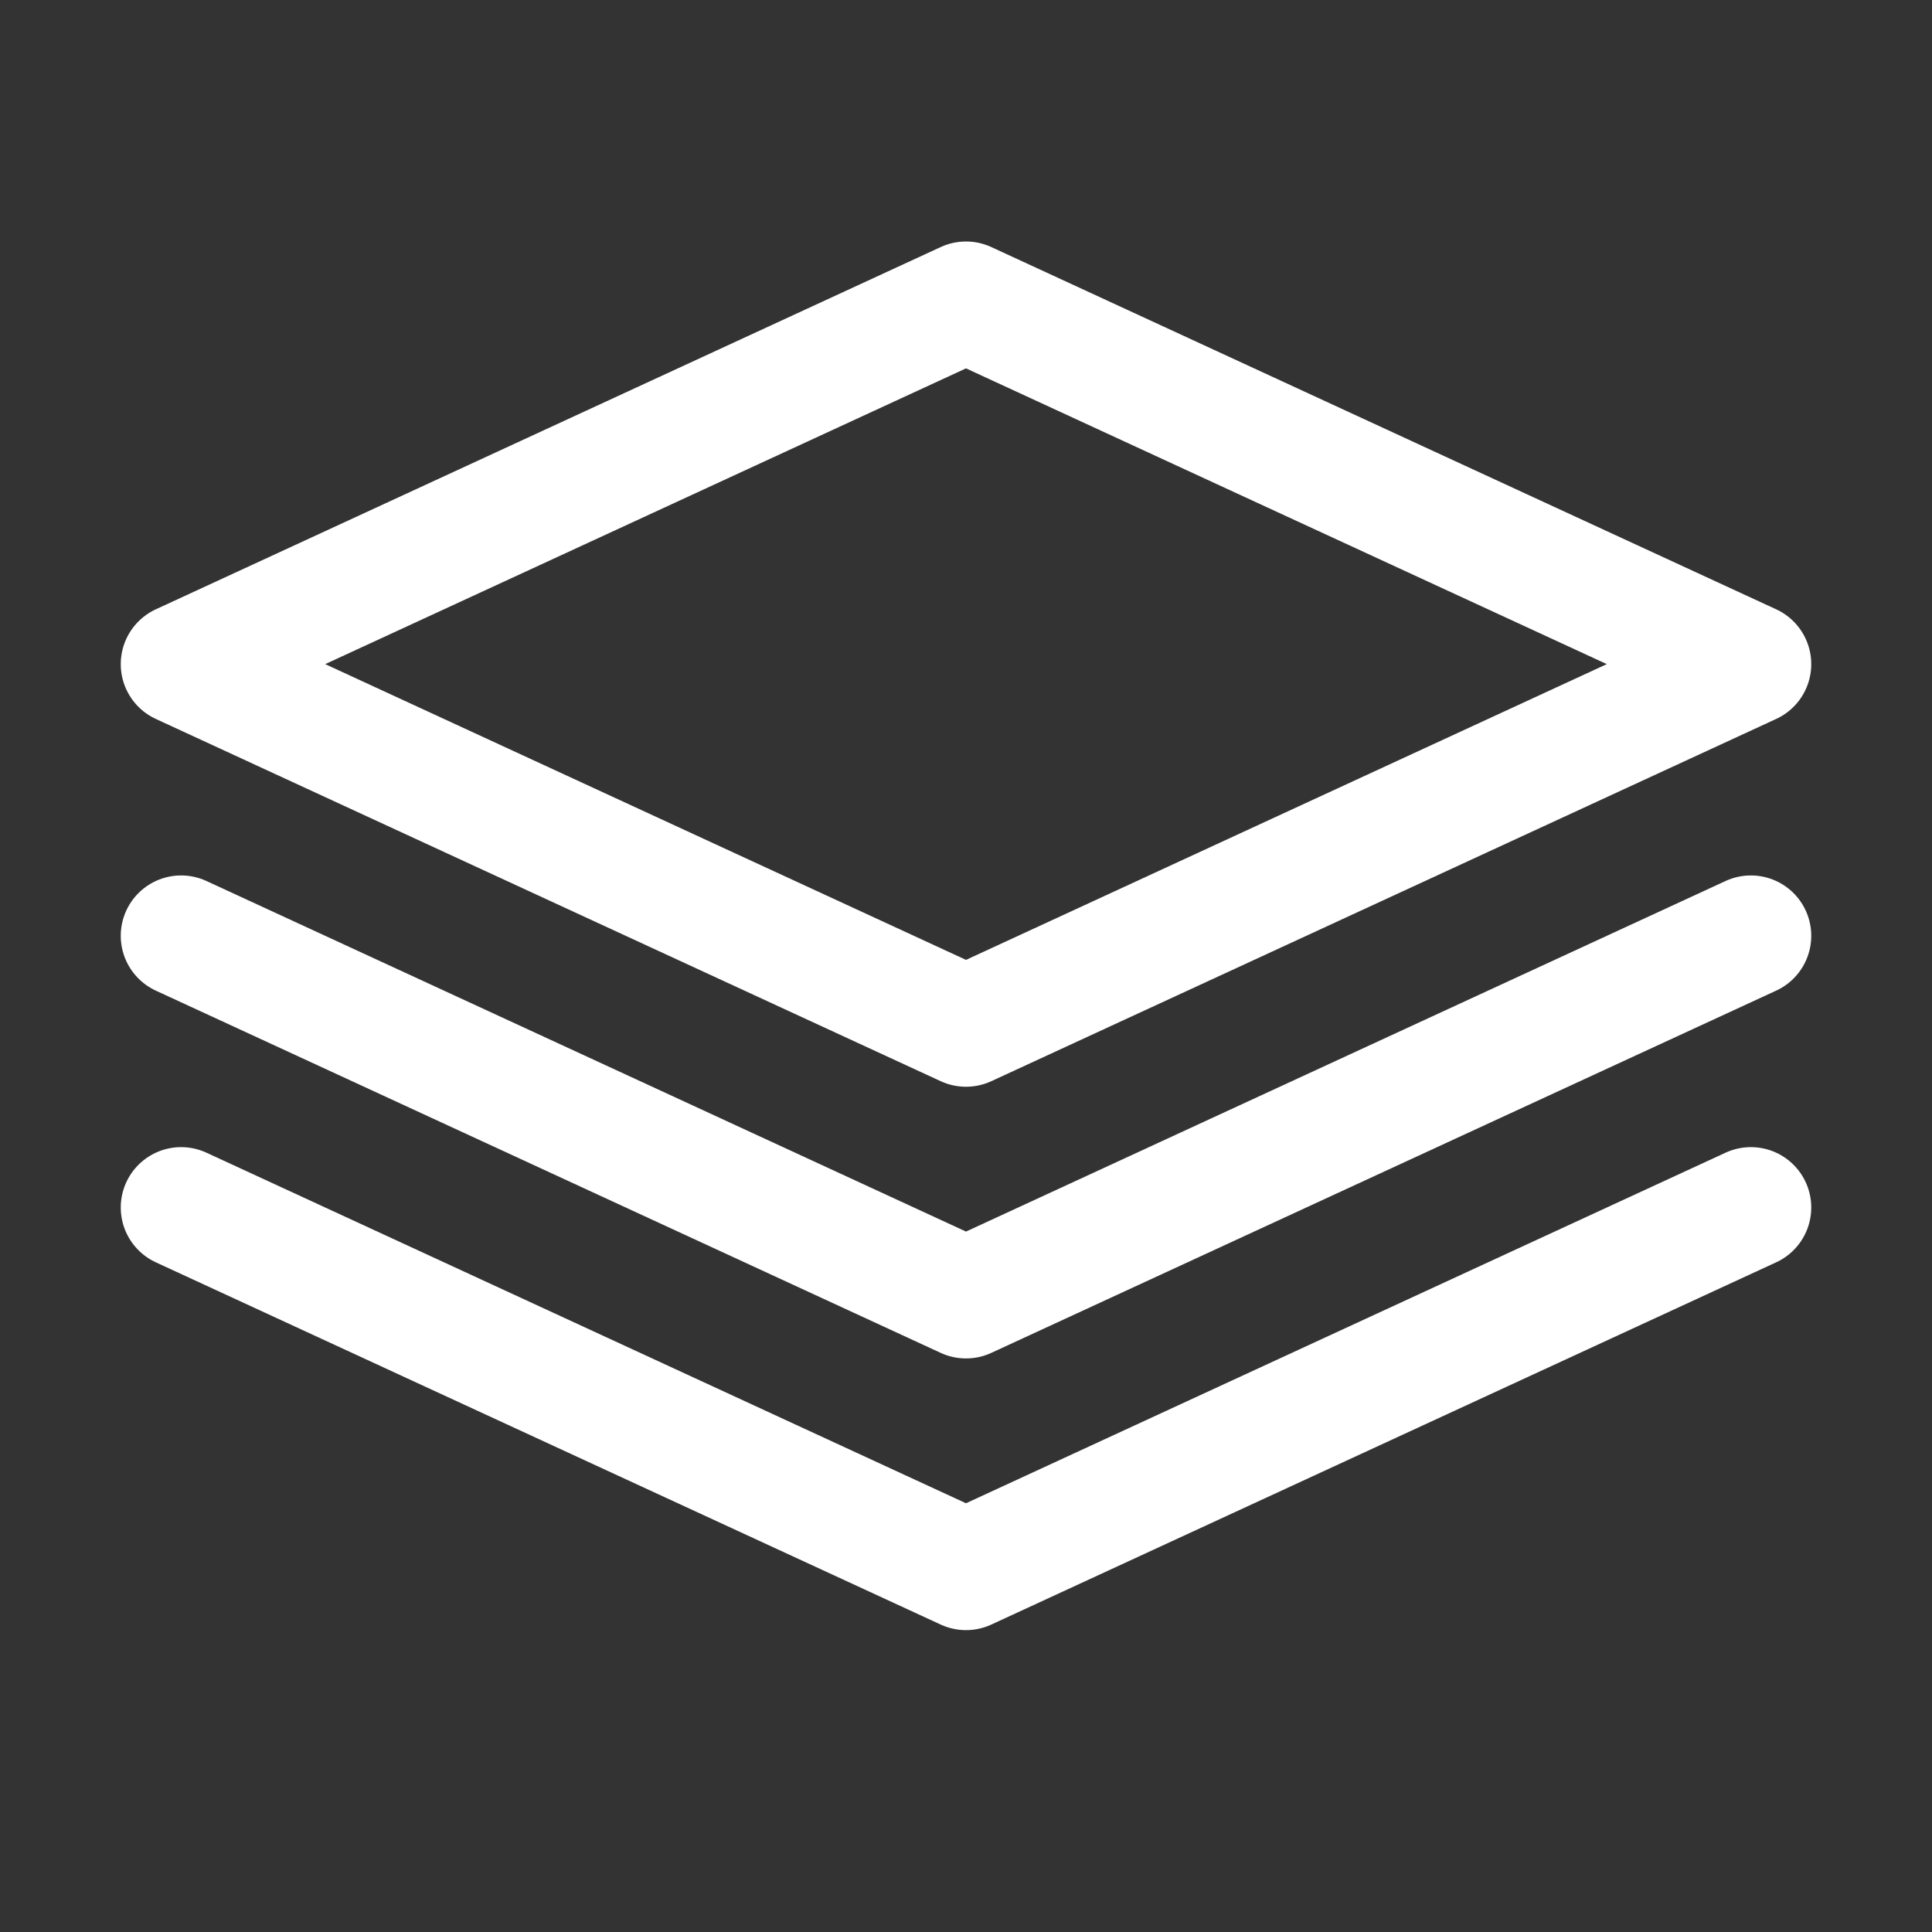 <svg xmlns="http://www.w3.org/2000/svg" width="800" height="800" fill="none" viewBox="0 0 32 32"><rect x="0" y="0" width="32" height="32" fill="#333333" stroke="none"/><path stroke="#fff" stroke-linecap="round" stroke-linejoin="round" stroke-width="2" d="M16 17L3 11l13-6 13 6-13 6z"/><path stroke="#fff" stroke-linecap="round" stroke-linejoin="round" stroke-width="2" d="M3 15.5l13 6 13-6"/><path stroke="#fff" stroke-linecap="round" stroke-linejoin="round" stroke-width="2" d="M3 20l13 6 13-6"/></svg>